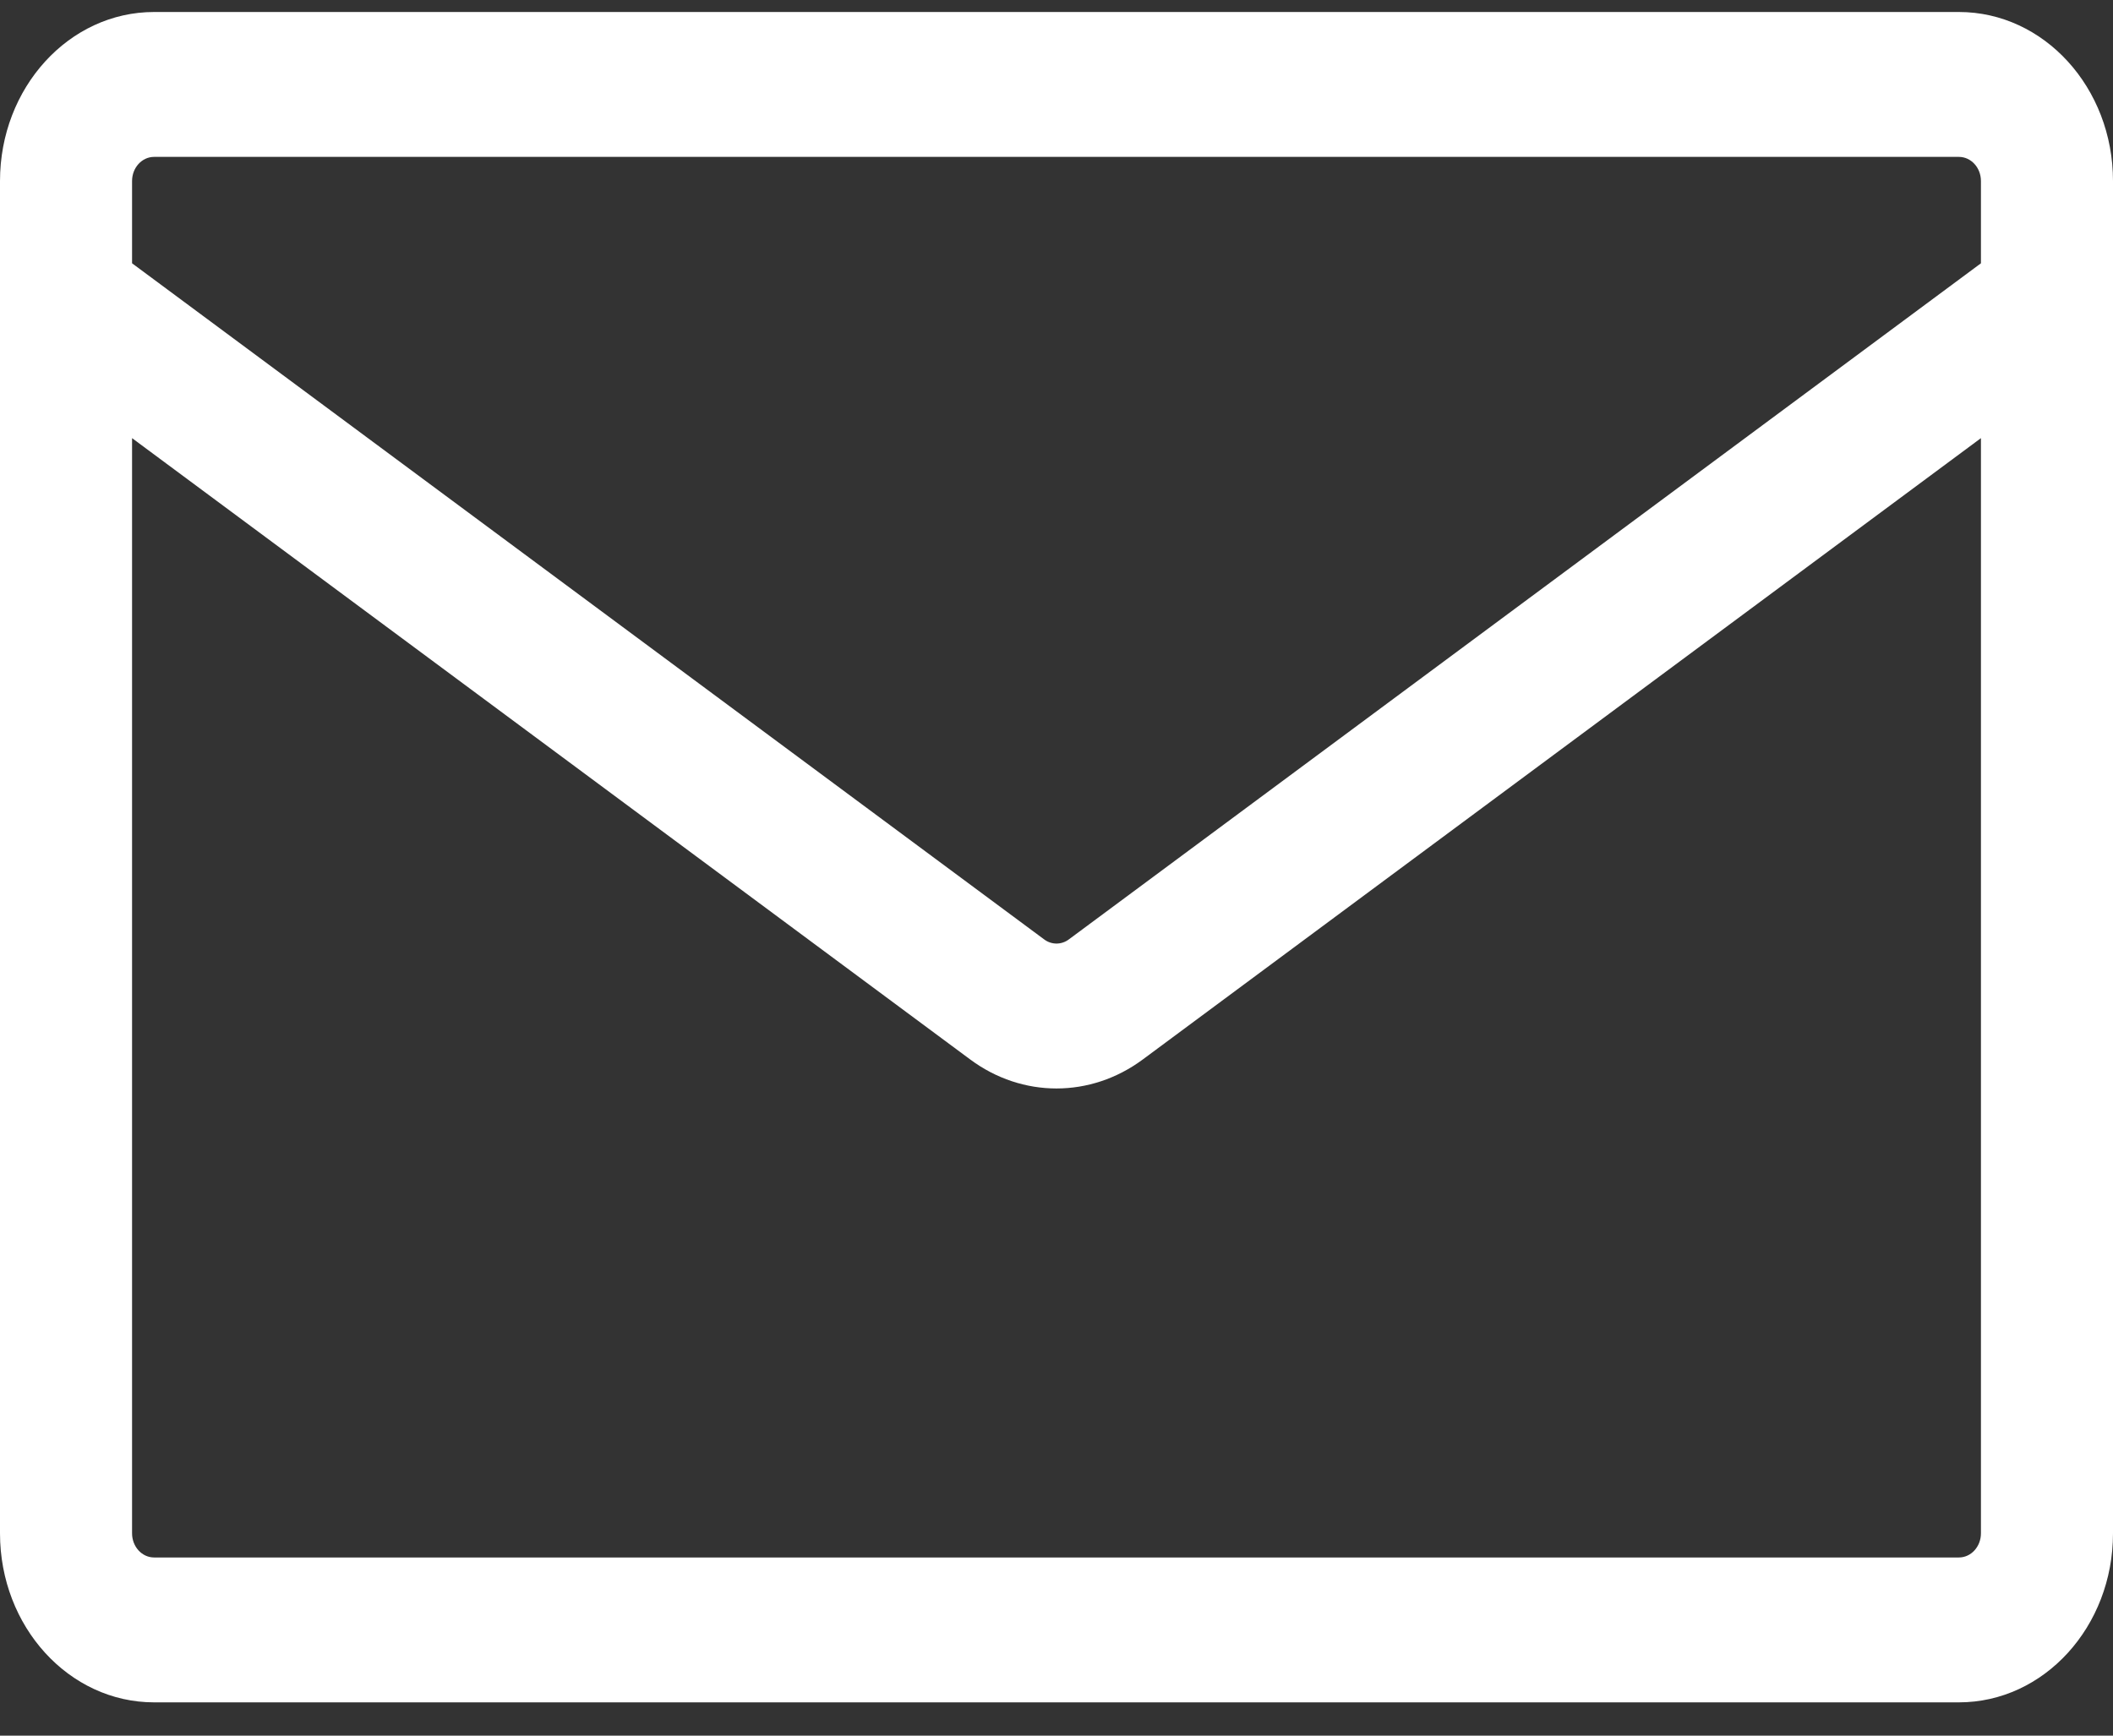 <svg width="28" height="23" viewBox="0 0 28 23" fill="none" xmlns="http://www.w3.org/2000/svg">
<rect x="0" y="0" width="28" height="23" fill="#333333" stroke="none"/>
<path fill-rule="evenodd" clip-rule="evenodd" d="M2.042 0.159C0.914 0.159 0 1.162 0 2.399V20.319C0 21.556 0.914 22.559 2.042 22.559H25.958C27.086 22.559 28 21.556 28 20.319V2.399C28 1.162 27.086 0.159 25.958 0.159H2.042ZM1.75 2.399C1.75 2.222 1.881 2.079 2.042 2.079H25.958C26.119 2.079 26.25 2.222 26.25 2.399V3.489L14.163 12.449C14.065 12.522 13.935 12.522 13.837 12.449L1.75 3.489V2.399ZM1.75 5.806V20.319C1.75 20.496 1.881 20.639 2.042 20.639H25.958C26.119 20.639 26.25 20.496 26.25 20.319V5.806L15.143 14.04C14.452 14.552 13.547 14.552 12.857 14.04L1.75 5.806Z" fill="white"/>
</svg>
